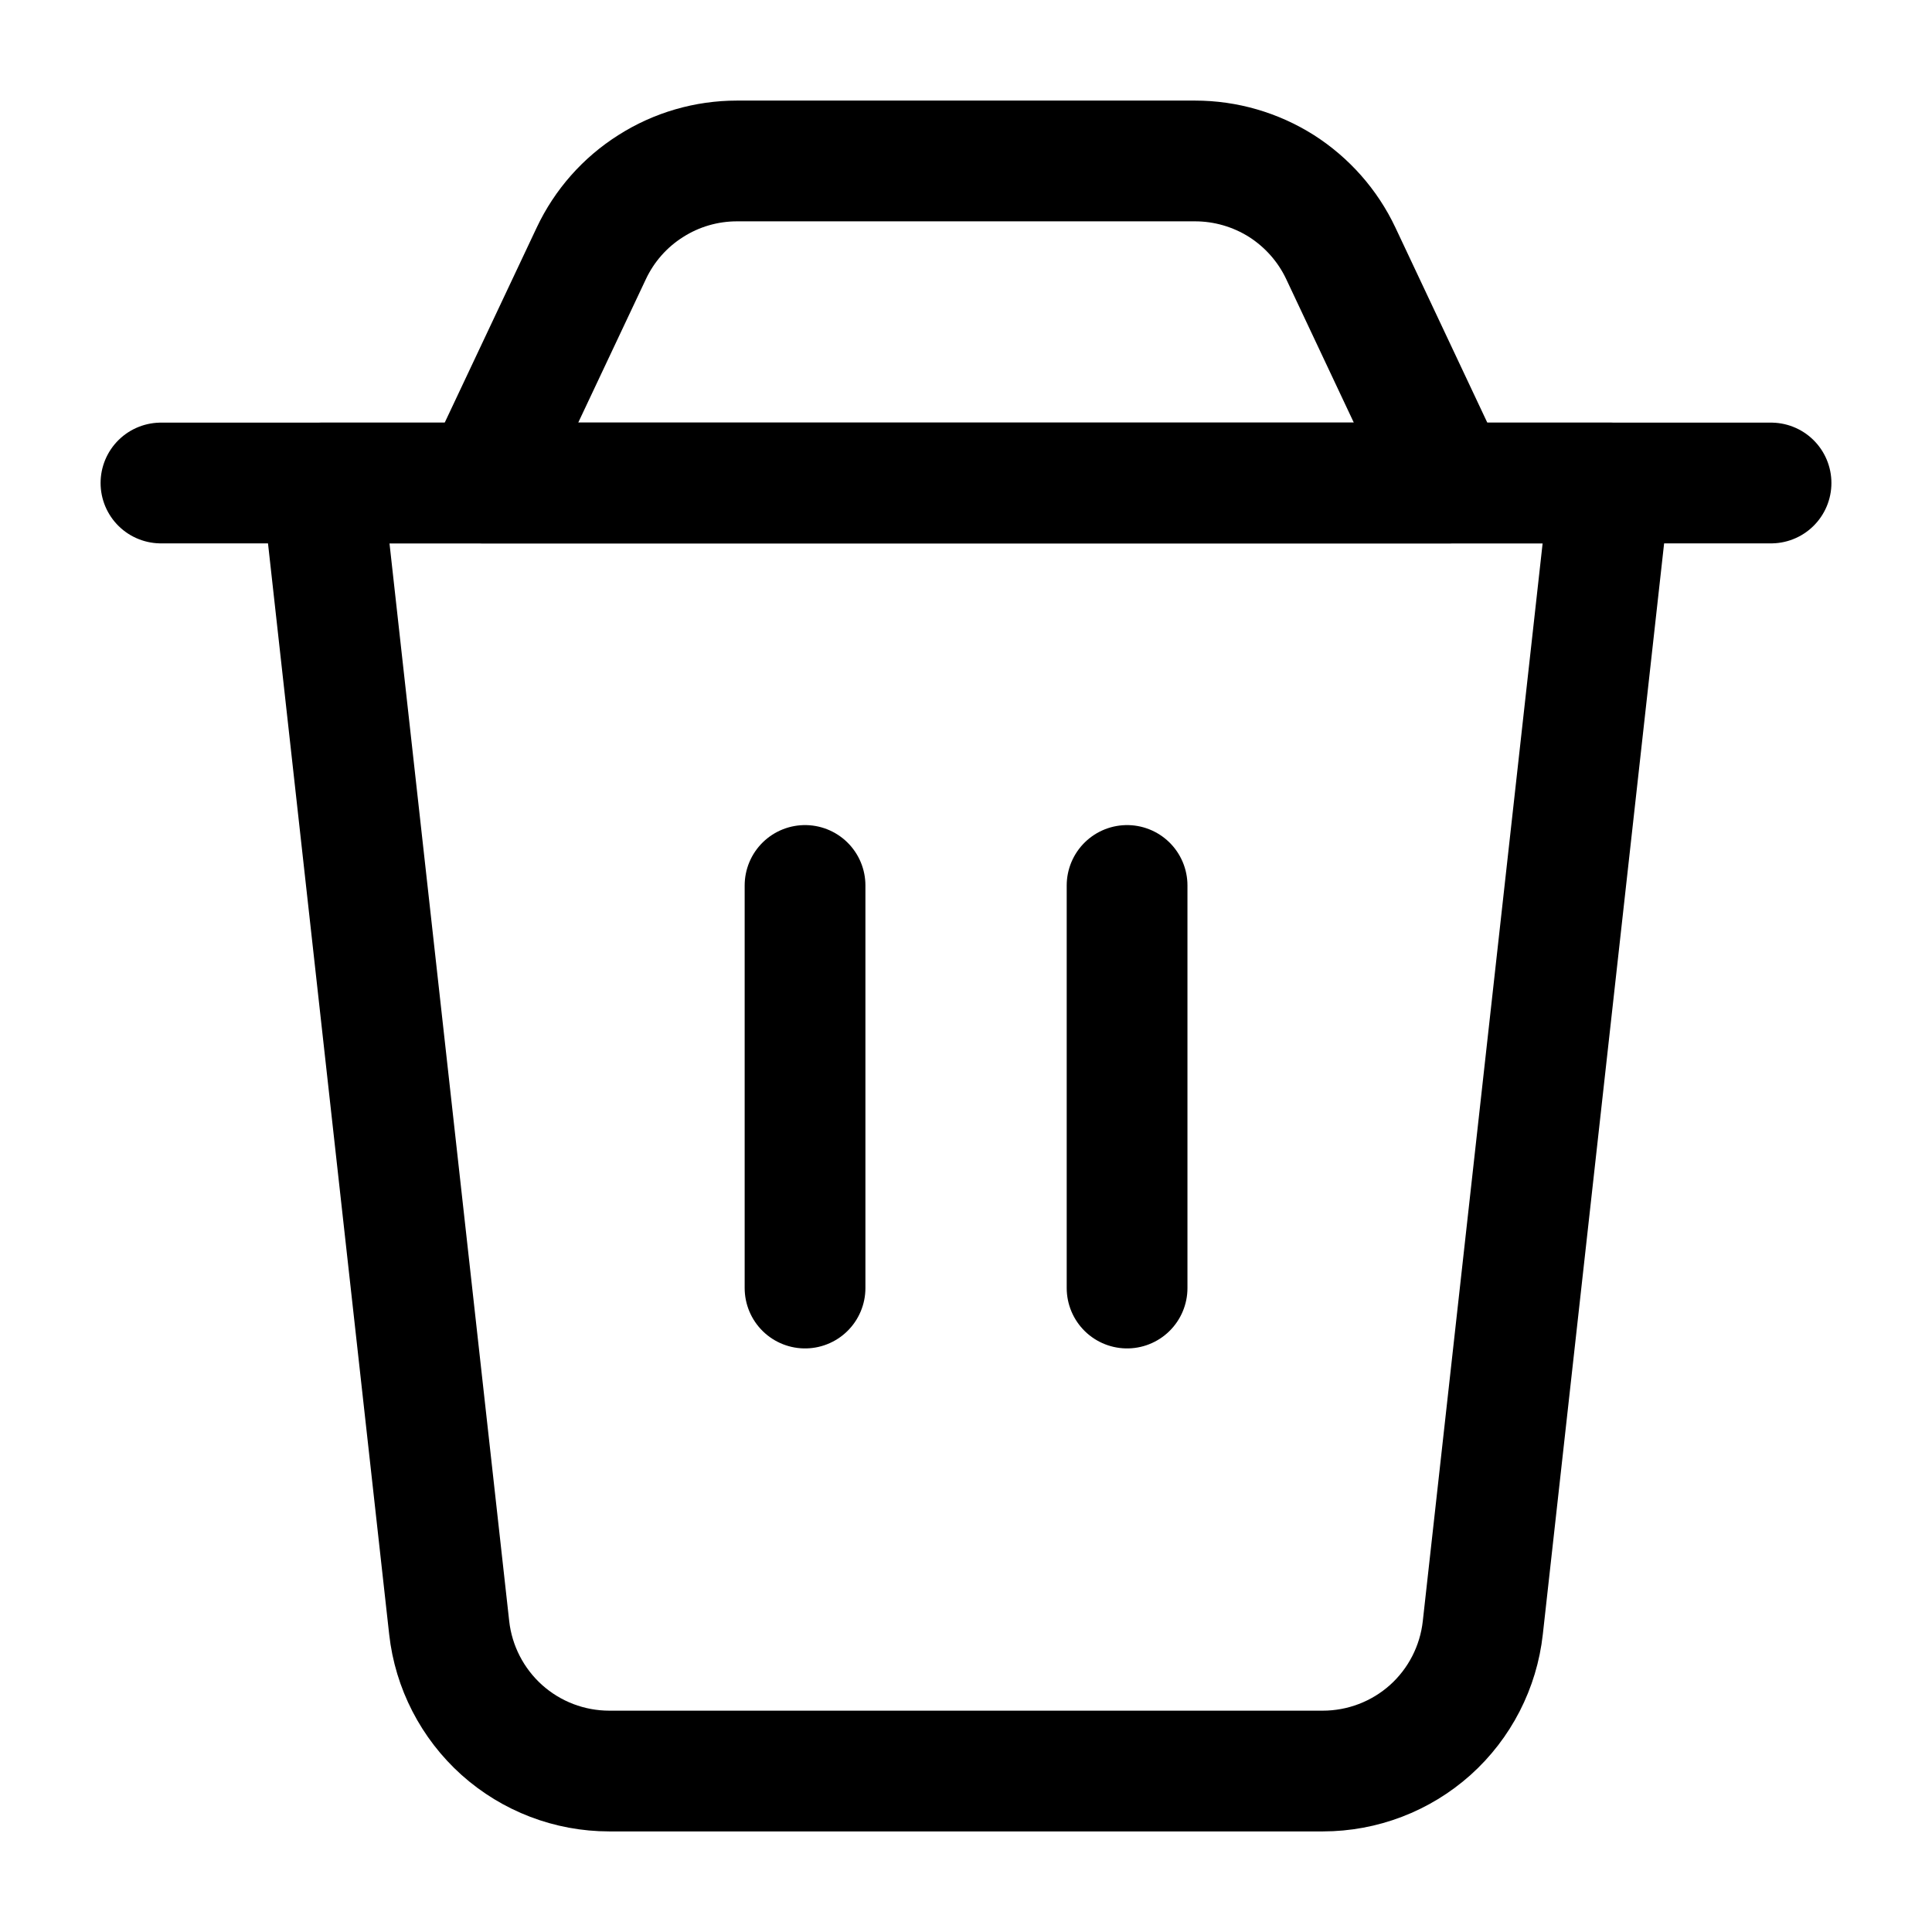 <svg width="16" height="16" viewBox="0 0 16 16" fill="none" xmlns="http://www.w3.org/2000/svg">
<path d="M2.667 4H13.334L12.28 13.48C12.244 13.806 12.089 14.108 11.845 14.327C11.6 14.546 11.283 14.667 10.955 14.667H5.046C4.717 14.667 4.401 14.546 4.156 14.327C3.912 14.108 3.756 13.806 3.72 13.48L2.667 4Z" stroke="currentColor" stroke-linecap="round" stroke-linejoin="round"/>
<path d="M4.897 2.098C5.005 1.869 5.175 1.676 5.389 1.541C5.602 1.405 5.85 1.333 6.103 1.333H9.897C10.15 1.333 10.398 1.405 10.612 1.54C10.825 1.676 10.996 1.869 11.104 2.098L12 4H4L4.897 2.098Z" stroke="currentColor" stroke-linecap="round" stroke-linejoin="round"/>
<path d="M1.333 4H14.667" stroke="currentColor" stroke-linecap="round" stroke-linejoin="round"/>
<path d="M6.667 7.333V10.667" stroke="currentColor" stroke-linecap="round" stroke-linejoin="round"/>
<path d="M9.334 7.333V10.667" stroke="currentColor" stroke-linecap="round" stroke-linejoin="round"/>
</svg>
